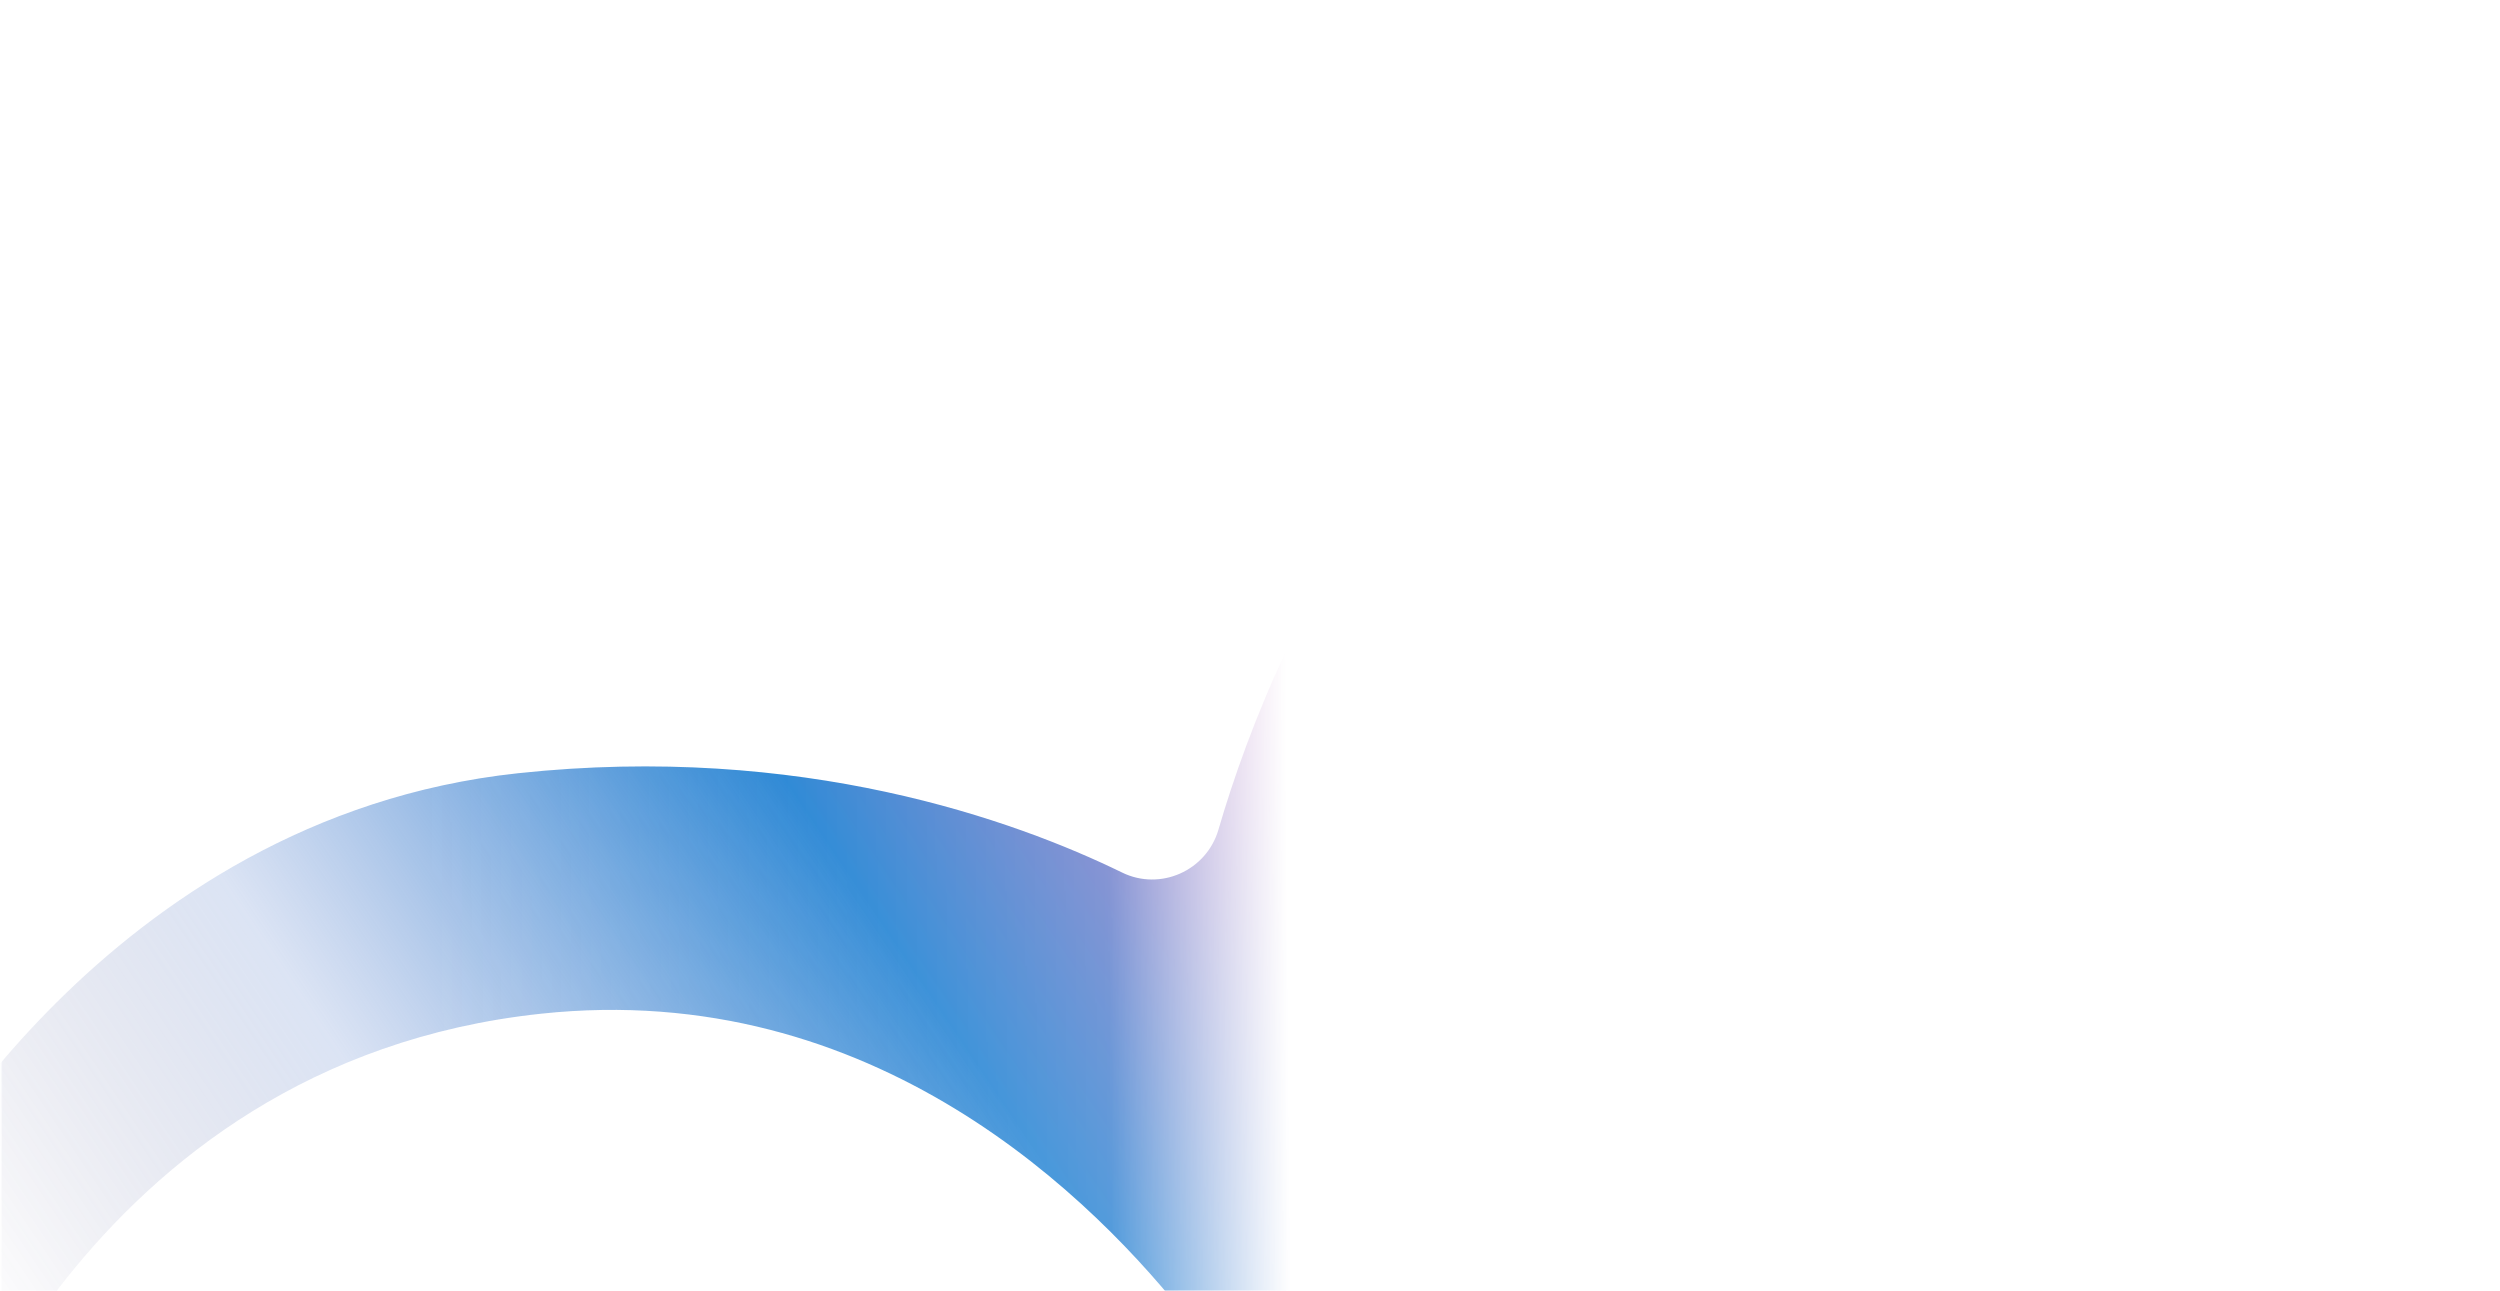 <svg width="1474" height="761" viewBox="0 0 1474 761" fill="none" xmlns="http://www.w3.org/2000/svg">
<mask id="mask0_13705_1845" style="mask-type:alpha" maskUnits="userSpaceOnUse" x="0" y="0" width="1489" height="800">
<rect x="0.875" y="0.666" width="1488.01" height="799.334" fill="url(#paint0_linear_13705_1845)"/>
</mask>
<g mask="url(#mask0_13705_1845)">
<path d="M1200.77 37.315C1196.82 37.737 1193.01 38.583 1189.33 39.429C863.986 102.288 751.582 375.147 718.398 489.167C711.337 513.408 684.084 525.529 661.49 514.395C598.51 483.67 472.268 438.005 305.357 455.905C61.063 482.12 -56 707.059 -56 707.059L-36.513 887.461C-36.513 887.461 47.366 626.723 318.914 597.69C515.055 576.69 645.674 706.918 703.006 780.911C726.306 810.931 763.303 826.576 801.006 822.629C846.052 817.837 878.954 778.515 876.695 733.274C852.83 267.892 1218.42 201.227 1218.42 201.227C1263.75 196.294 1296.65 155.704 1291.71 110.462C1286.77 65.221 1246.1 32.382 1200.77 37.315Z" fill="url(#paint1_linear_13705_1845)"/>
</g>
<defs>
<linearGradient id="paint0_linear_13705_1845" x1="760.426" y1="669.772" x2="253.322" y2="673.529" gradientUnits="userSpaceOnUse">
<stop stop-color="#D9D9D9" stop-opacity="0"/>
<stop offset="0.208" stop-color="#CFCFCF" stop-opacity="0.73"/>
<stop offset="1" stop-color="#737373"/>
</linearGradient>
<linearGradient id="paint1_linear_13705_1845" x1="6.504" y1="898.269" x2="1097.8" y2="161.927" gradientUnits="userSpaceOnUse">
<stop offset="0.04" stop-color="#292664" stop-opacity="0"/>
<stop offset="0.24" stop-color="#6B8ED2" stop-opacity="0.24"/>
<stop offset="0.474" stop-color="#0E77CF"/>
<stop offset="0.752" stop-color="#E759AE"/>
<stop offset="0.99" stop-color="#F4475C"/>
</linearGradient>
</defs>
</svg>
